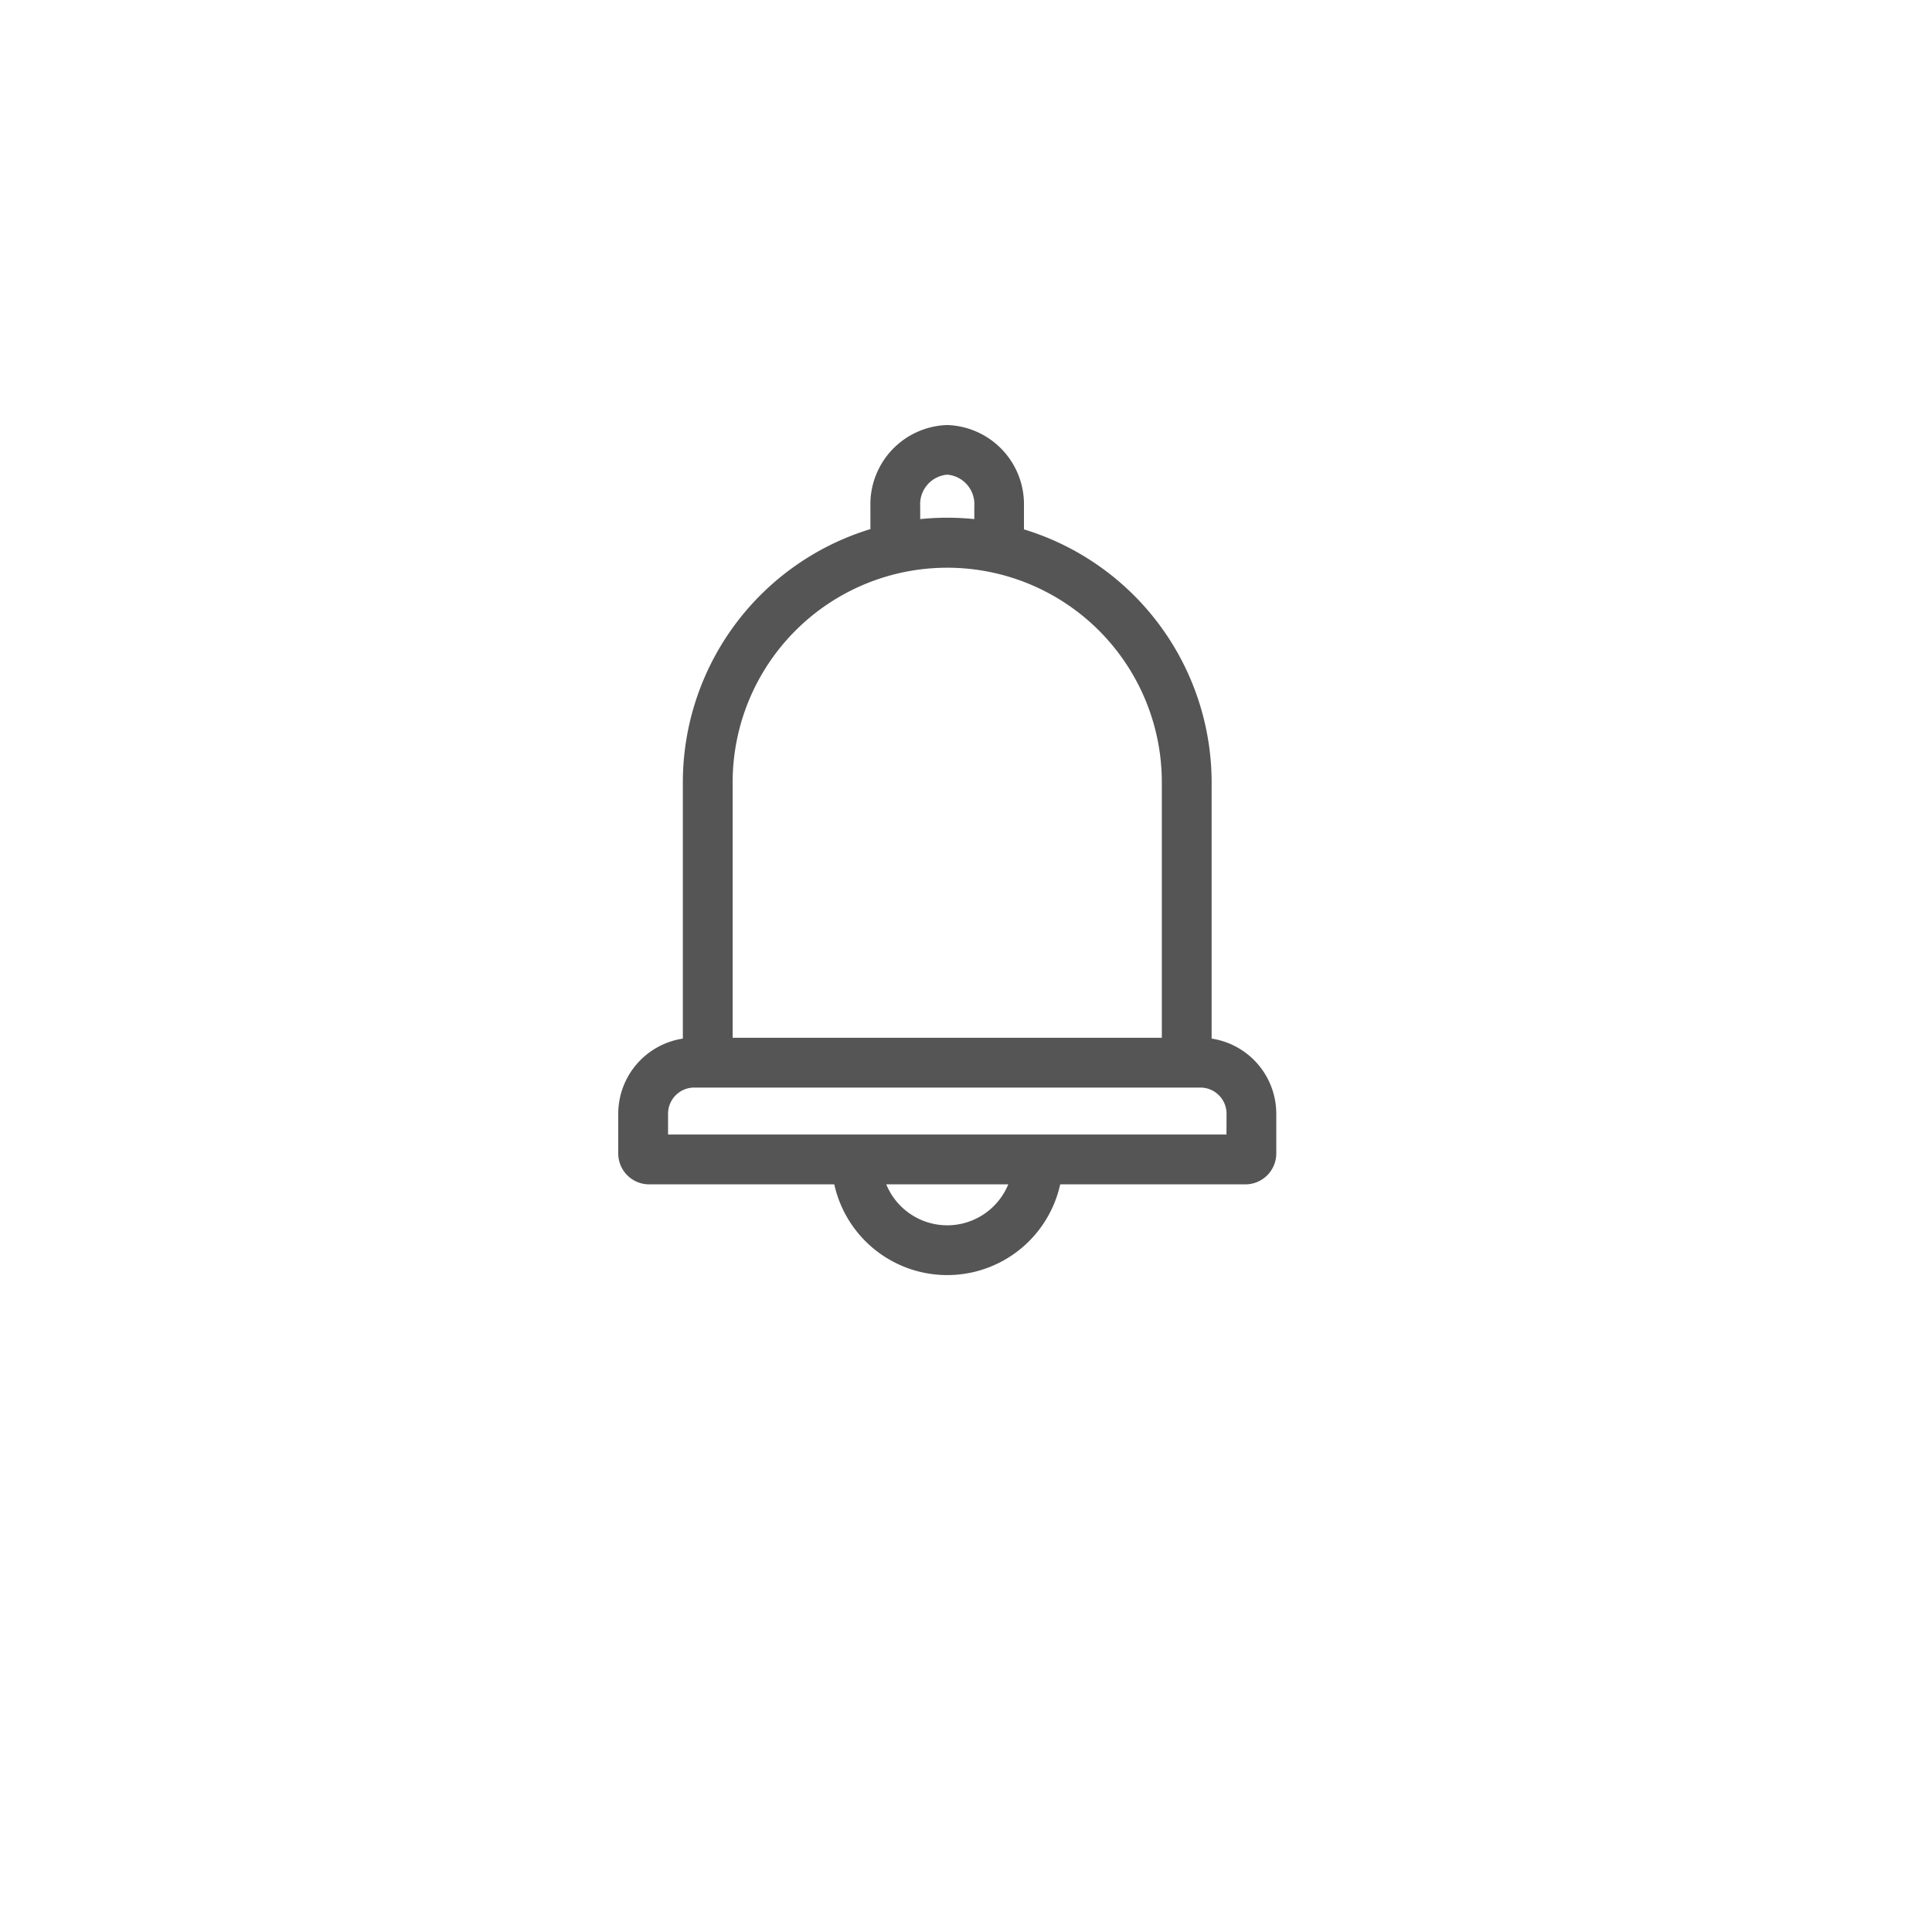 <svg xmlns="http://www.w3.org/2000/svg" width="50" height="50" viewBox="0 0 50 50">
    <defs>
        <filter id="4rd0ir8ooa" width="50" height="50" x="0" y="0" filterUnits="userSpaceOnUse">
            <feOffset dy="3"/>
            <feGaussianBlur result="blur" stdDeviation="3"/>
            <feFlood flood-opacity=".161"/>
            <feComposite in2="blur" operator="in"/>
            <feComposite in="SourceGraphic"/>
        </filter>
    </defs>
    <g>
        <g filter="url(#4rd0ir8ooa)" transform="translate(-2258 -3514) translate(2258 3514)">
            <circle cx="16" cy="16" r="16" fill="#fff" transform="translate(9 6)"/>
        </g>
        <path fill="#555" d="M15.357 15.879V9.246A6.854 6.854 0 0 0 10.5 2.7v-.6A2.052 2.052 0 0 0 8.515 0a2.052 2.052 0 0 0-1.989 2.1V2.693a6.854 6.854 0 0 0-4.854 6.553v6.633A1.969 1.969 0 0 0 0 17.823v1.028a.8.8 0 0 0 .8.8h4.791a2.994 2.994 0 0 0 5.847 0h4.792a.8.8 0 0 0 .8-.8v-1.028a1.969 1.969 0 0 0-1.672-1.944zM7.815 2.1a.766.766 0 0 1 .7-.816.766.766 0 0 1 .7.816v.334a6.908 6.908 0 0 0-1.4 0zM2.961 9.246a5.553 5.553 0 1 1 11.107 0v6.611H2.961zm5.554 11.465a1.708 1.708 0 0 1-1.579-1.061h3.158a1.708 1.708 0 0 1-1.579 1.061zm7.226-2.35H1.289v-.538a.678.678 0 0 1 .677-.677h13.1a.678.678 0 0 1 .677.677zm0 0" transform="translate(-2258 -3514) translate(2274 3525)"/>
    </g>
</svg>
